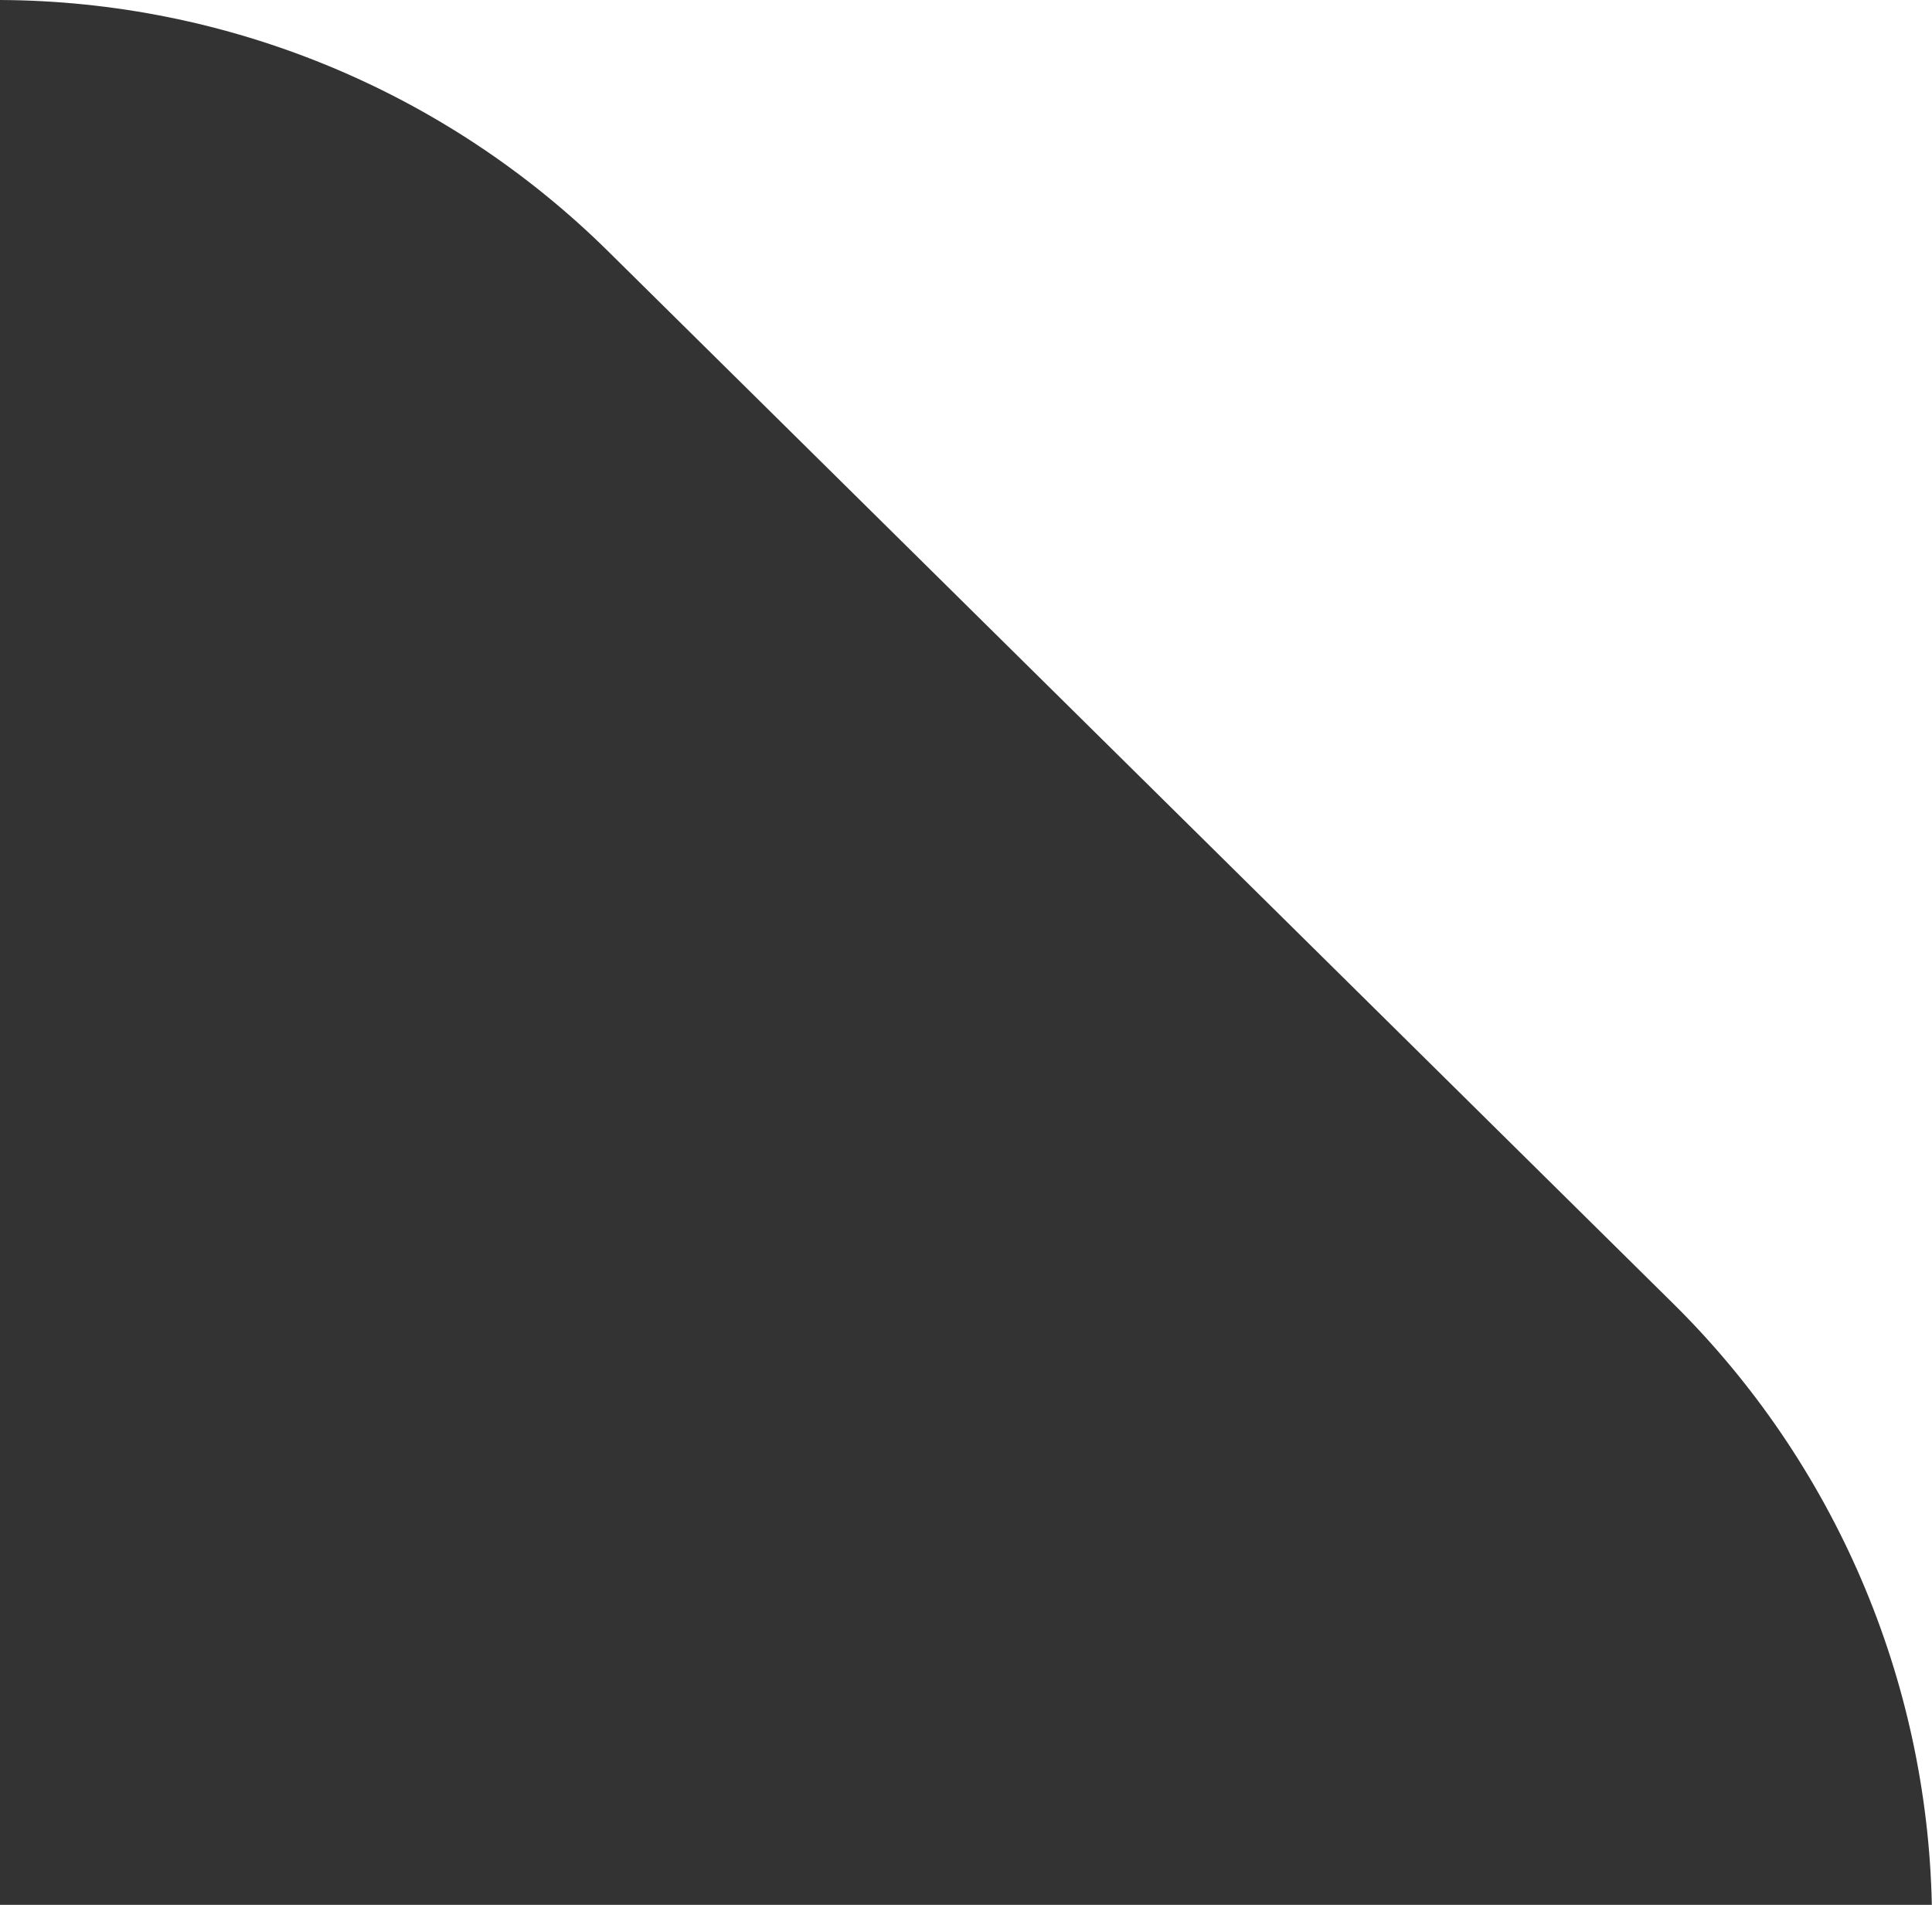 <svg width="71" height="70" viewBox="0 0 71 70" fill="none" xmlns="http://www.w3.org/2000/svg">
<rect x="0" y="0" width="71" height="70" fill="#333333" stroke="none"/>
<path fill-rule="evenodd" clip-rule="evenodd" d="M0 0C8.369 0.037 16.393 3.352 22.35 9.236L61.492 47.908C67.417 53.763 70.82 61.69 70.994 70H71V0H0V0Z" fill="white"/>
</svg>
